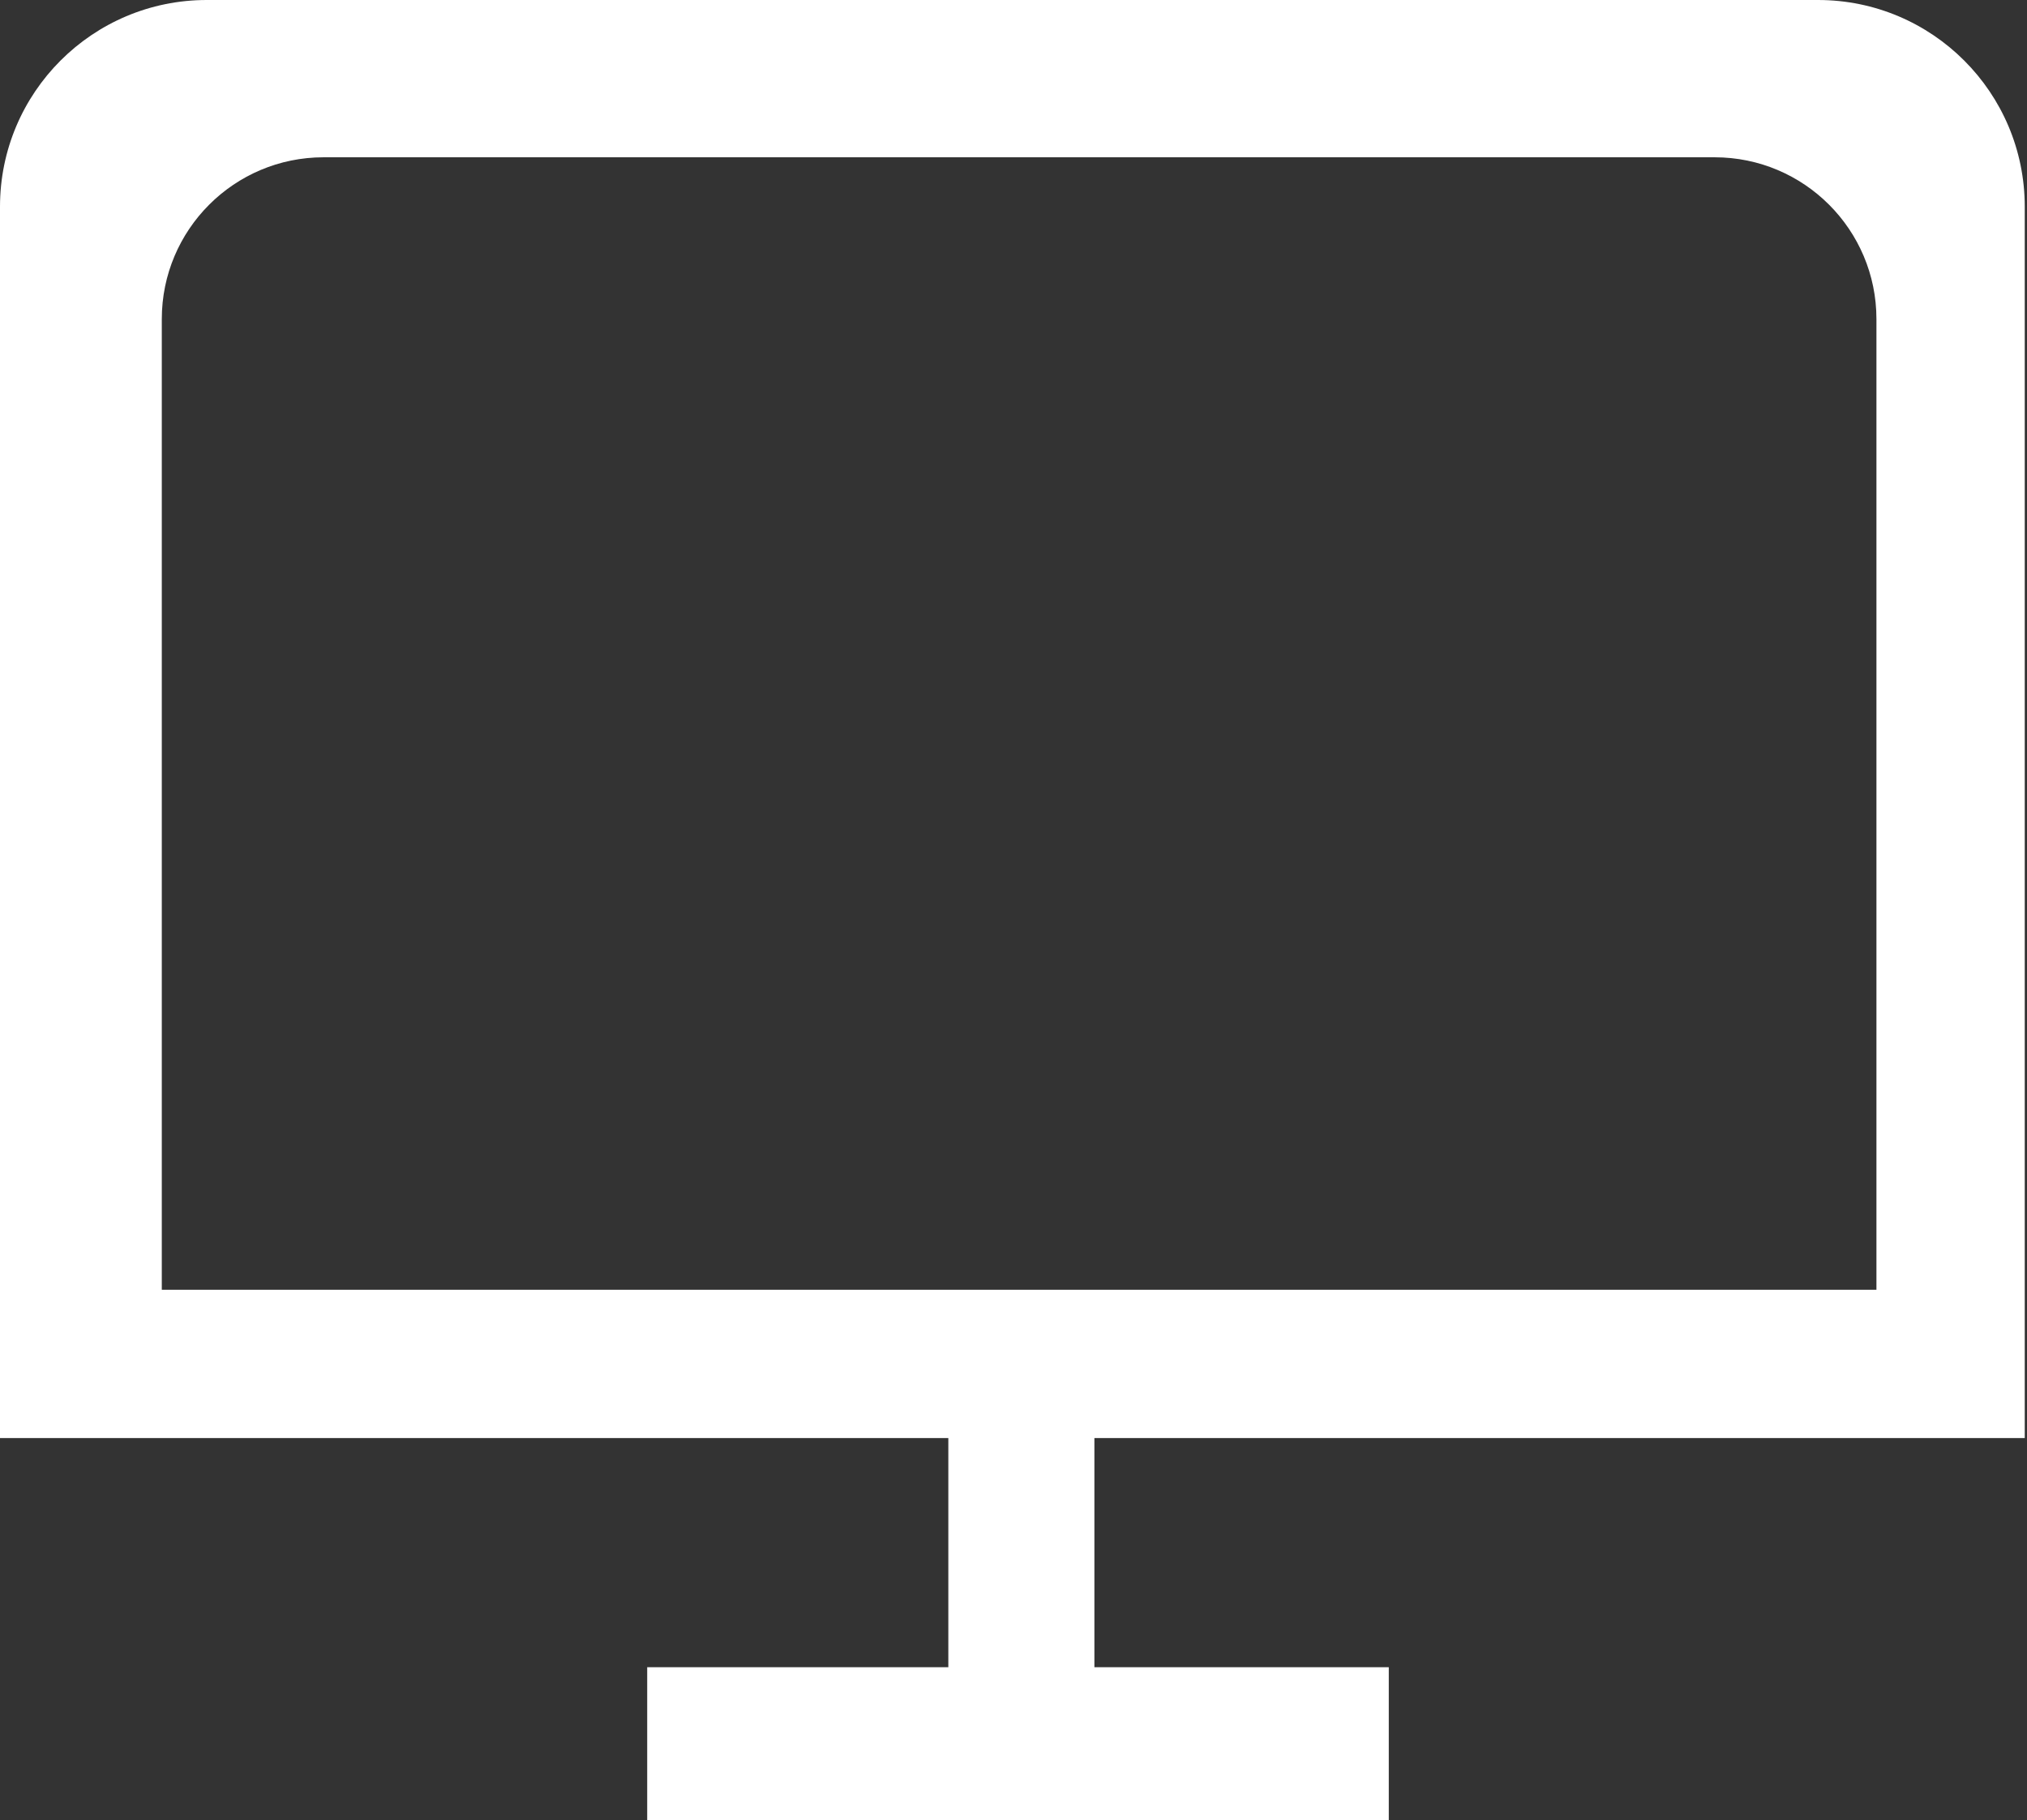 <svg width="451" height="405" viewBox="0 0 451 405" fill="none" xmlns="http://www.w3.org/2000/svg">
<rect x="0" y="0" width="451" height="405" fill="#333333" stroke="none"/>
<path fill-rule="evenodd" clip-rule="evenodd" d="M0 320V46C0 20.595 20.595 0 46 0H404.5C429.905 0 450.5 20.595 450.5 46V320H243.5V371H309V405H144V371H211V320H0ZM72 35C52.118 35 36 51.118 36 71V287H417.5V71C417.5 51.118 401.382 35 381.5 35H72Z" fill="white"/>
</svg>
